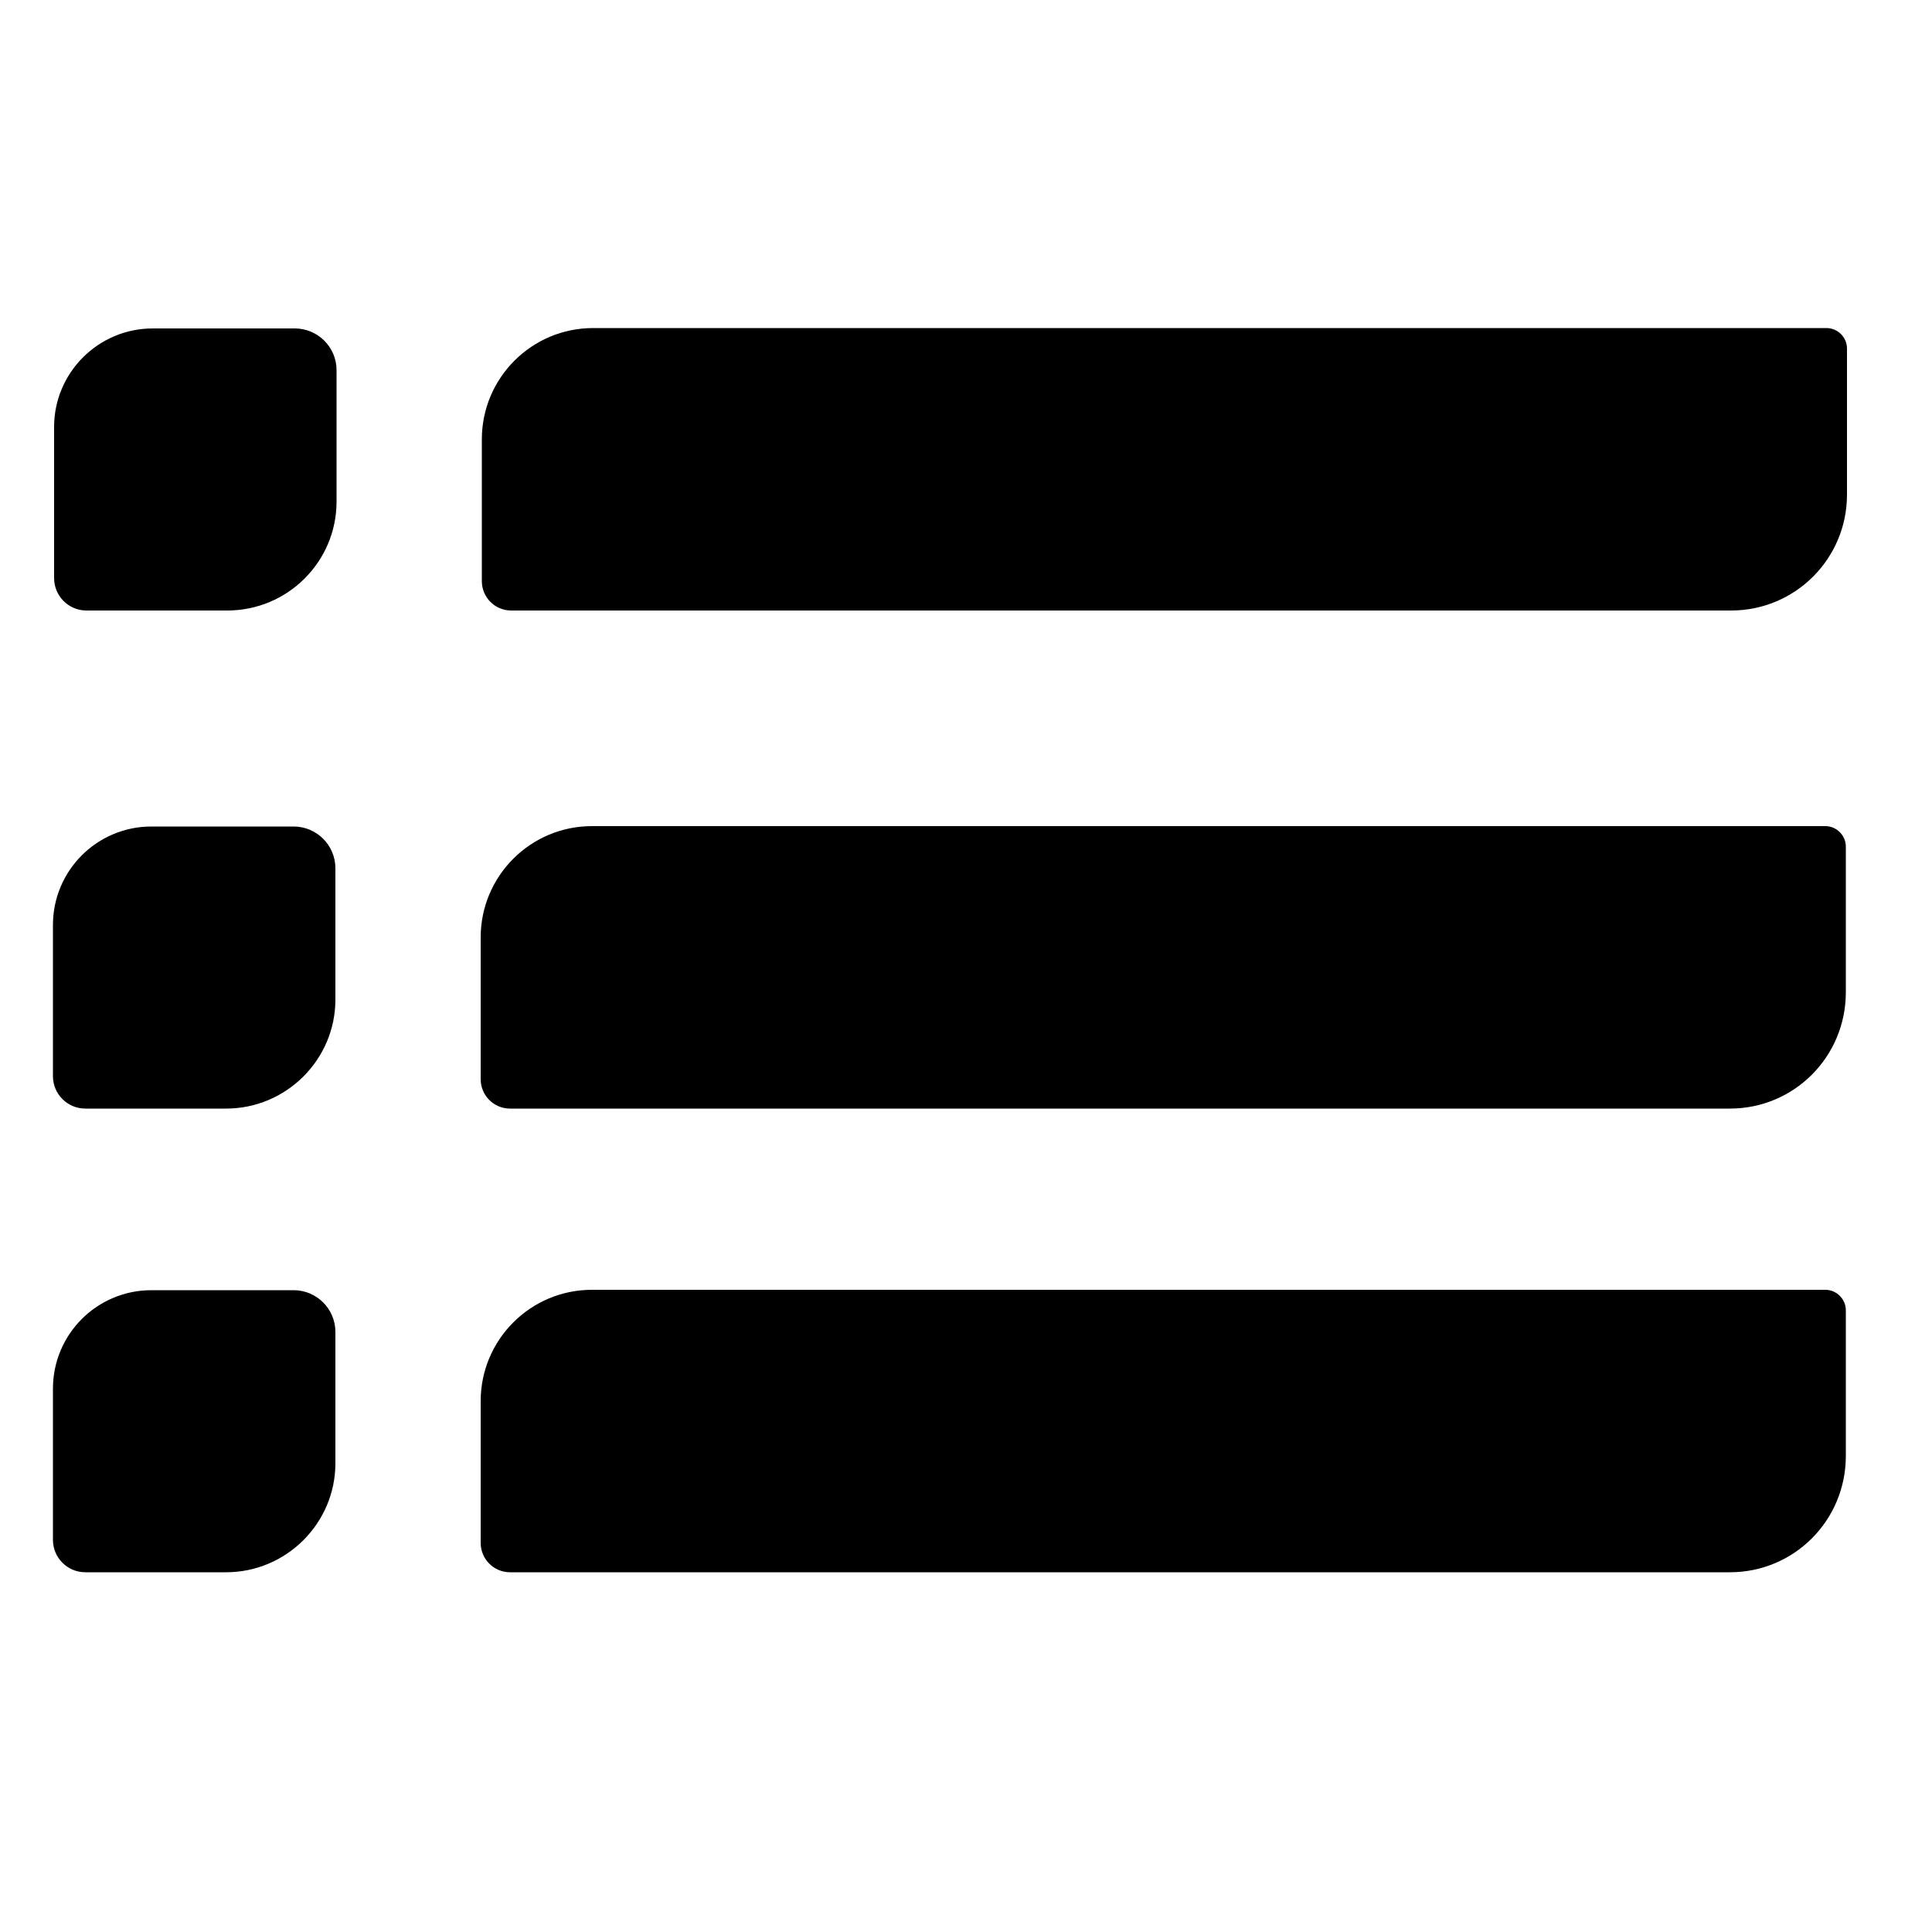<?xml version="1.0" encoding="utf-8"?>
<!-- Generator: Adobe Illustrator 23.1.0, SVG Export Plug-In . SVG Version: 6.00 Build 0)  -->
<svg version="1.1" xmlns="http://www.w3.org/2000/svg" xmlns:xlink="http://www.w3.org/1999/xlink" x="0px" y="0px"
	 viewBox="0 0 500 500" style="enable-background:new 0 0 500 500;" xml:space="preserve">
<style type="text/css">
	.st0{display:none;}
	.st1{display:inline;}
</style>
<g id="Calque_1">
	<g>
		<path d="M448,158H132.3c-4.2,0-7.6-3.4-7.6-7.6v-36.7c0-15.9,12.9-28.8,28.8-28.8h319.2c2.9,0,5.3,2.4,5.3,5.3V128
			C478,144.6,464.6,158,448,158z"/>
	</g>
	<g>
		<path d="M58.8,158H22.4c-4.7,0-8.4-3.8-8.4-8.4v-39.1C14,96.4,25.5,85,39.5,85h36.8c5.9,0,10.8,4.8,10.8,10.8v34
			C87.1,145.4,74.4,158,58.8,158z"/>
	</g>
	<g>
		<path d="M447.7,286.9H132c-4.2,0-7.6-3.4-7.6-7.6v-36.7c0-15.9,12.9-28.8,28.8-28.8h319.2c2.9,0,5.3,2.4,5.3,5.3v37.7
			C477.7,273.5,464.3,286.9,447.7,286.9z"/>
	</g>
	<g>
		<path d="M58.5,286.9H22.1c-4.7,0-8.4-3.8-8.4-8.4v-39.1c0-14.1,11.4-25.5,25.5-25.5H76c5.9,0,10.8,4.8,10.8,10.8v34
			C86.8,274.2,74.1,286.9,58.5,286.9z"/>
	</g>
	<g>
		<path d="M447.7,406.9H132c-4.2,0-7.6-3.4-7.6-7.6v-36.7c0-15.9,12.9-28.8,28.8-28.8h319.2c2.9,0,5.3,2.4,5.3,5.3v37.7
			C477.7,393.5,464.3,406.9,447.7,406.9z"/>
	</g>
	<g>
		<path d="M58.5,406.9H22.1c-4.7,0-8.4-3.8-8.4-8.4v-39.1c0-14.1,11.4-25.5,25.5-25.5H76c5.9,0,10.8,4.8,10.8,10.8v34
			C86.8,394.2,74.1,406.9,58.5,406.9z"/>
	</g>
</g>
<g id="Calque_3" class="st0">
	<g>
		<path class="st1" d="M474,596.1H127.7c-12.6,0-22.7-10.2-22.7-22.7v-27.5c0-12.6,10.2-22.7,22.7-22.7H474
			c12.6,0,22.7,10.2,22.7,22.7v27.5C496.8,586,486.6,596.1,474,596.1z"/>
	</g>
	<g>
		<path class="st1" d="M68,596.5H40.5c-12.6,0-22.7-10.2-22.7-22.7v-27.5c0-12.6,10.2-22.7,22.7-22.7H68c12.6,0,22.7,10.2,22.7,22.7
			v27.5C90.8,586.3,80.6,596.5,68,596.5z"/>
	</g>
	<g>
		<path class="st1" d="M477.5,688.3H131.1c-12.6,0-22.7-10.2-22.7-22.7V638c0-12.6,10.2-22.7,22.7-22.7h346.3
			c12.6,0,22.7,10.2,22.7,22.7v27.5C500.2,678.1,490,688.3,477.5,688.3z"/>
	</g>
	<g>
		<path class="st1" d="M68,688.3H40.5c-12.6,0-22.7-10.2-22.7-22.7V638c0-12.6,10.2-22.7,22.7-22.7H68c12.6,0,22.7,10.2,22.7,22.7
			v27.5C90.8,678.1,80.6,688.3,68,688.3z"/>
	</g>
</g>
<g id="Calque_2" class="st0">
	<g class="st1">
		<path d="M219.4,228.7H112c-4.7,0-8.4-3.8-8.4-8.4V110.1c0-14.1,11.4-25.5,25.5-25.5h107.9c5.9,0,10.8,4.8,10.8,10.8v105
			C247.7,216,235.1,228.7,219.4,228.7z"/>
	</g>
	<g class="st1">
		<path d="M218.8,408H111.4c-4.7,0-8.4-3.8-8.4-8.4V289.4c0-14.1,11.4-25.5,25.5-25.5h107.9c5.9,0,10.8,4.8,10.8,10.8v105
			C247.1,395.3,234.4,408,218.8,408z"/>
	</g>
	<g class="st1">
		<path d="M387.2,228.7H279.7c-4.7,0-8.4-3.8-8.4-8.4V110.1c0-14.1,11.4-25.5,25.5-25.5h107.9c5.9,0,10.8,4.8,10.8,10.8v105
			C415.4,216,402.8,228.7,387.2,228.7z"/>
	</g>
	<g class="st1">
		<path d="M386.5,408H279.1c-4.7,0-8.4-3.8-8.4-8.4V289.4c0-14.1,11.4-25.5,25.5-25.5H404c5.9,0,10.8,4.8,10.8,10.8v105
			C414.8,395.3,402.1,408,386.5,408z"/>
	</g>
</g>
</svg>
